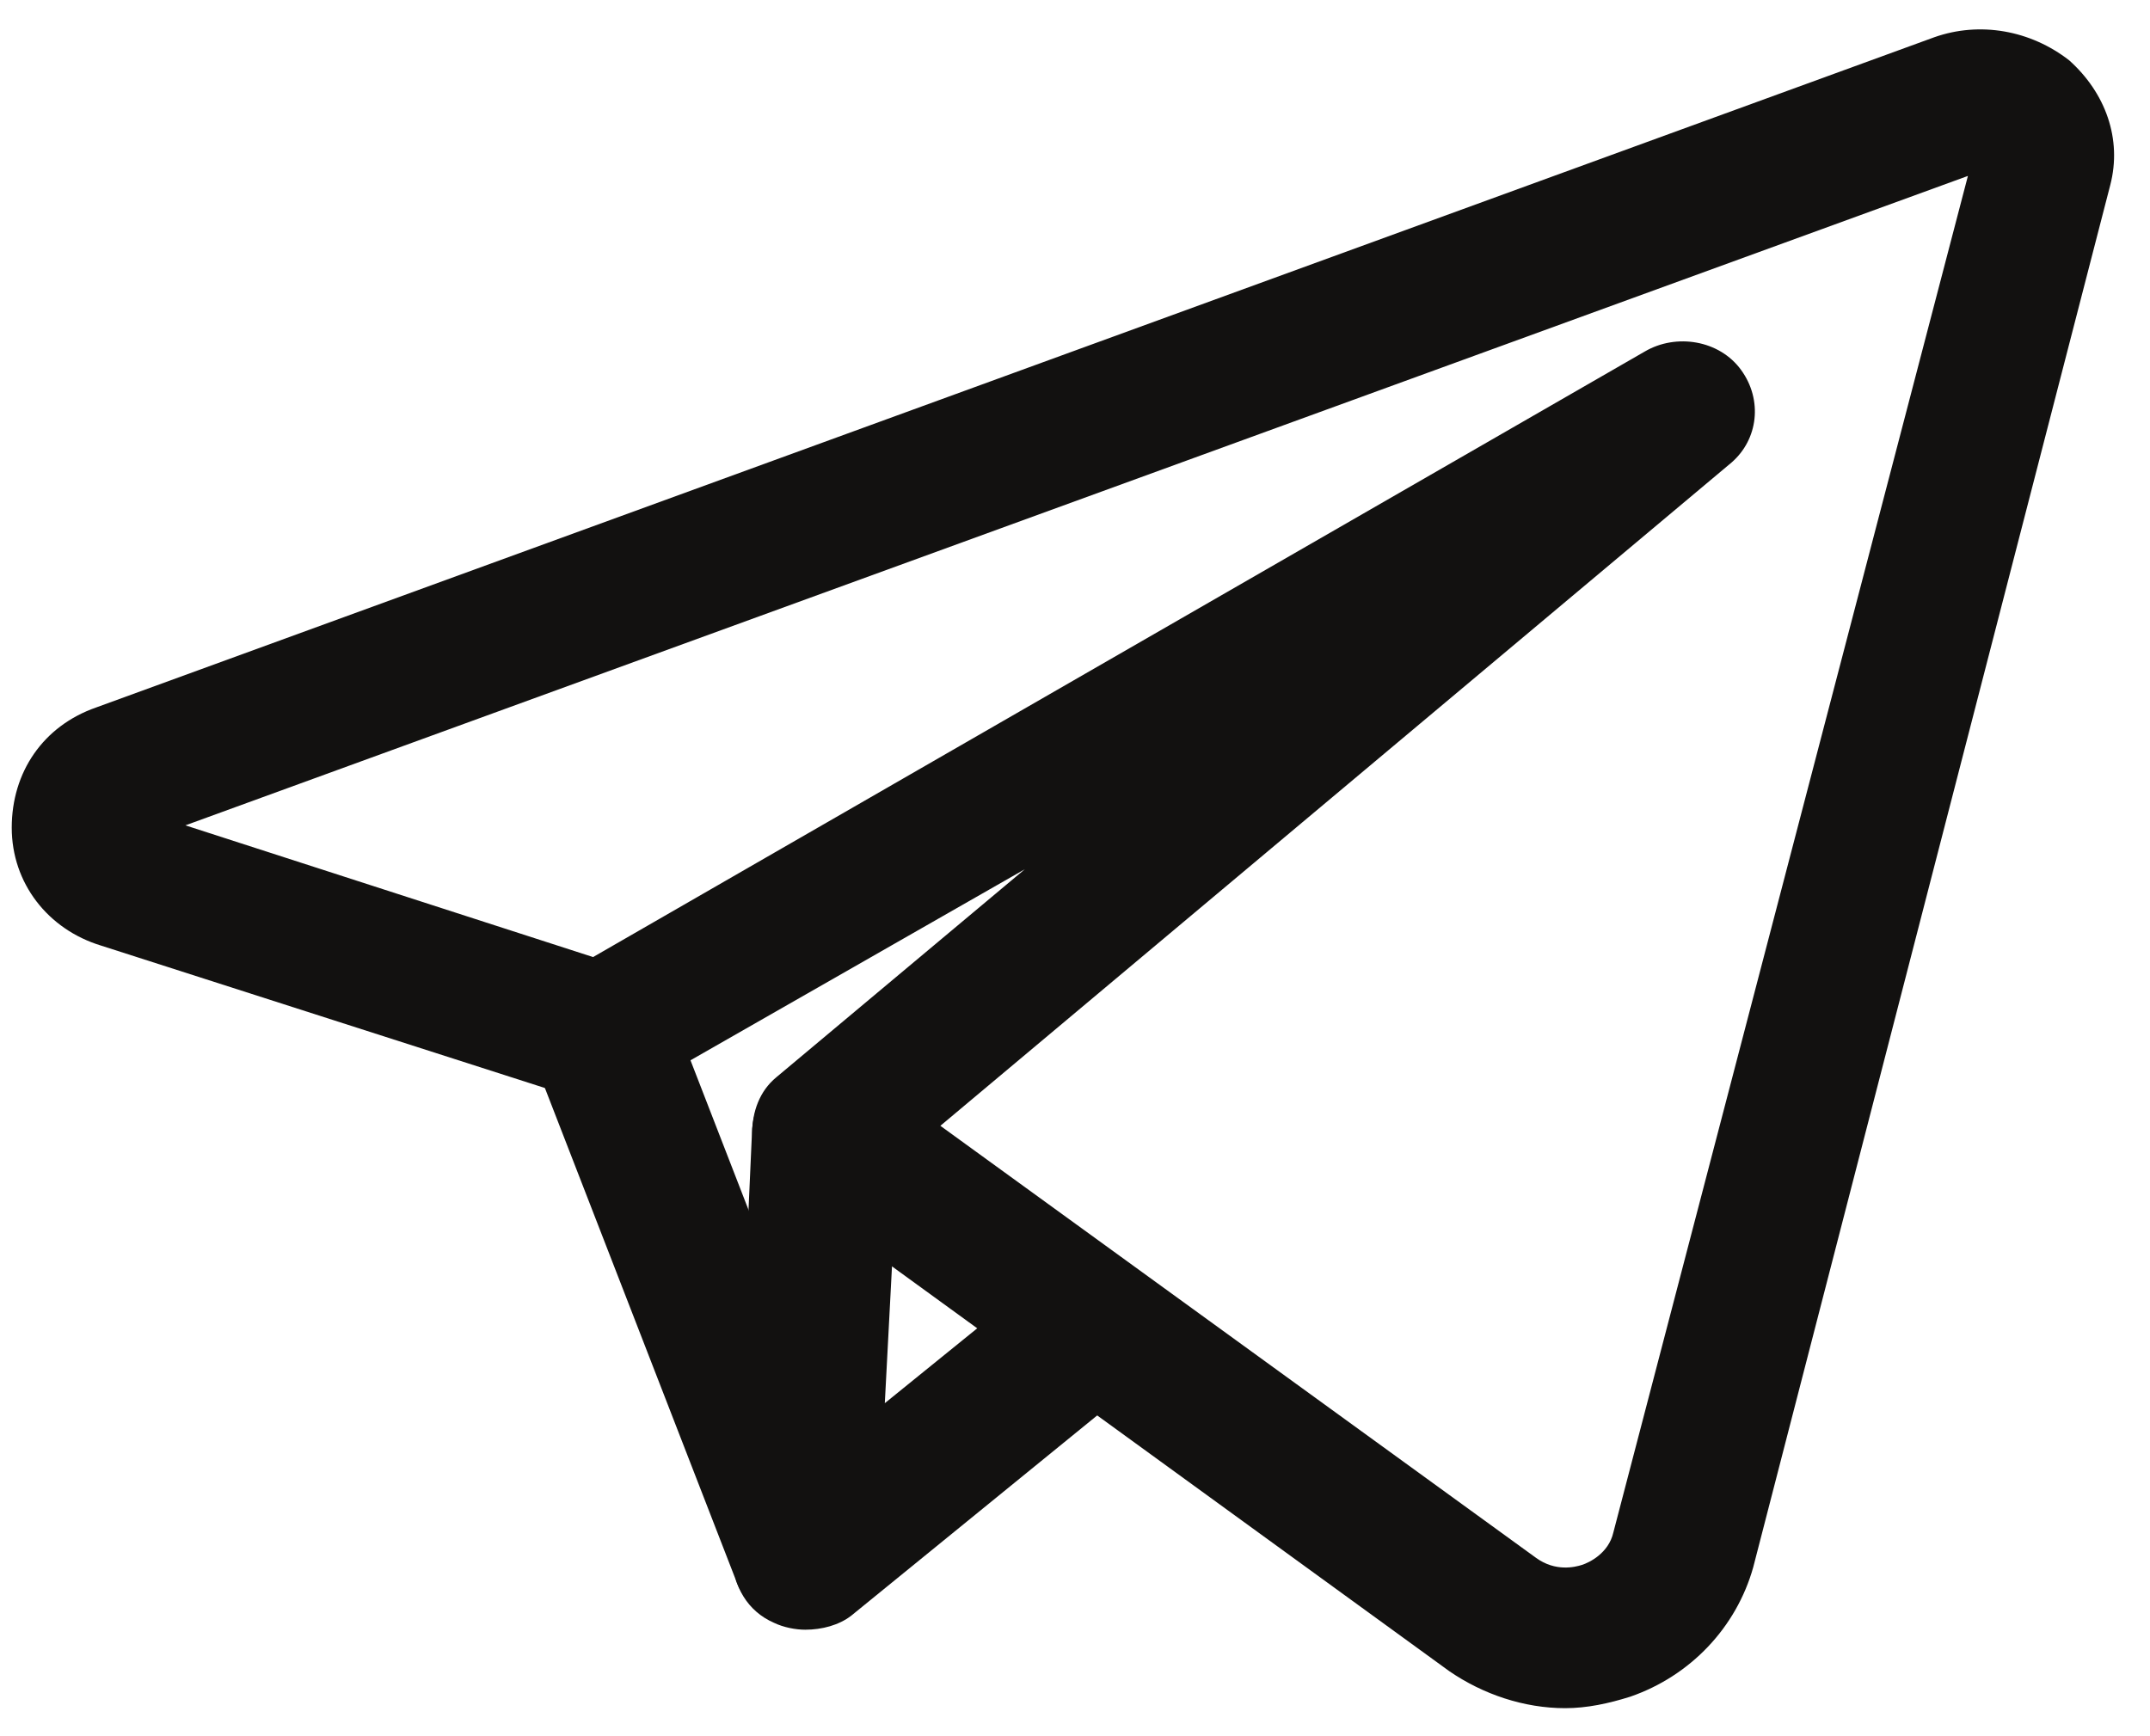 <svg width="26" height="21" viewBox="0 0 26 21" fill="none" xmlns="http://www.w3.org/2000/svg">
<path d="M9.708 19.653C9.358 19.653 9.008 19.458 8.892 19.094L6.441 12.777C6.266 12.329 6.5 11.854 6.966 11.687C7.433 11.519 7.929 11.742 8.104 12.19L10.554 18.507C10.729 18.954 10.496 19.43 10.029 19.598C9.913 19.625 9.796 19.653 9.708 19.653Z" fill="#121110"/>
<path d="M9.738 19.712C9.621 19.712 9.475 19.684 9.359 19.628C9.038 19.488 8.863 19.181 8.863 18.845L9.096 13.646C9.125 13.338 9.3 13.059 9.592 12.919C9.884 12.779 10.234 12.835 10.496 13.003L13.763 15.379C13.967 15.519 14.113 15.77 14.113 16.022C14.113 16.273 13.997 16.525 13.793 16.693L10.292 19.544C10.146 19.656 9.942 19.712 9.738 19.712ZM10.788 15.295L10.7 16.972L11.838 16.05L10.788 15.295Z" fill="#121110"/>
<path d="M18.927 20.661C18.431 20.661 17.935 20.494 17.527 20.214L9.447 14.344C9.243 14.204 9.097 13.952 9.097 13.701C9.097 13.449 9.184 13.198 9.388 13.03L12.393 10.514L7.697 13.198C7.463 13.337 7.201 13.365 6.967 13.281L1.221 11.437C0.579 11.241 0.142 10.682 0.142 10.011C0.142 9.34 0.521 8.781 1.163 8.557L23.39 0.451C23.944 0.255 24.557 0.367 25.023 0.73C25.461 1.122 25.665 1.681 25.519 2.24L21.202 18.956C20.998 19.683 20.444 20.27 19.715 20.522C19.452 20.605 19.19 20.661 18.927 20.661ZM11.372 13.617L18.577 18.844C18.81 19.012 19.044 18.956 19.131 18.928C19.219 18.9 19.452 18.788 19.51 18.537L23.798 2.128L2.242 9.983L7.172 11.576L19.89 4.252C20.269 4.029 20.794 4.113 21.056 4.476C21.319 4.839 21.261 5.315 20.94 5.594L11.372 13.617Z" fill="#121110"/>
</svg>
